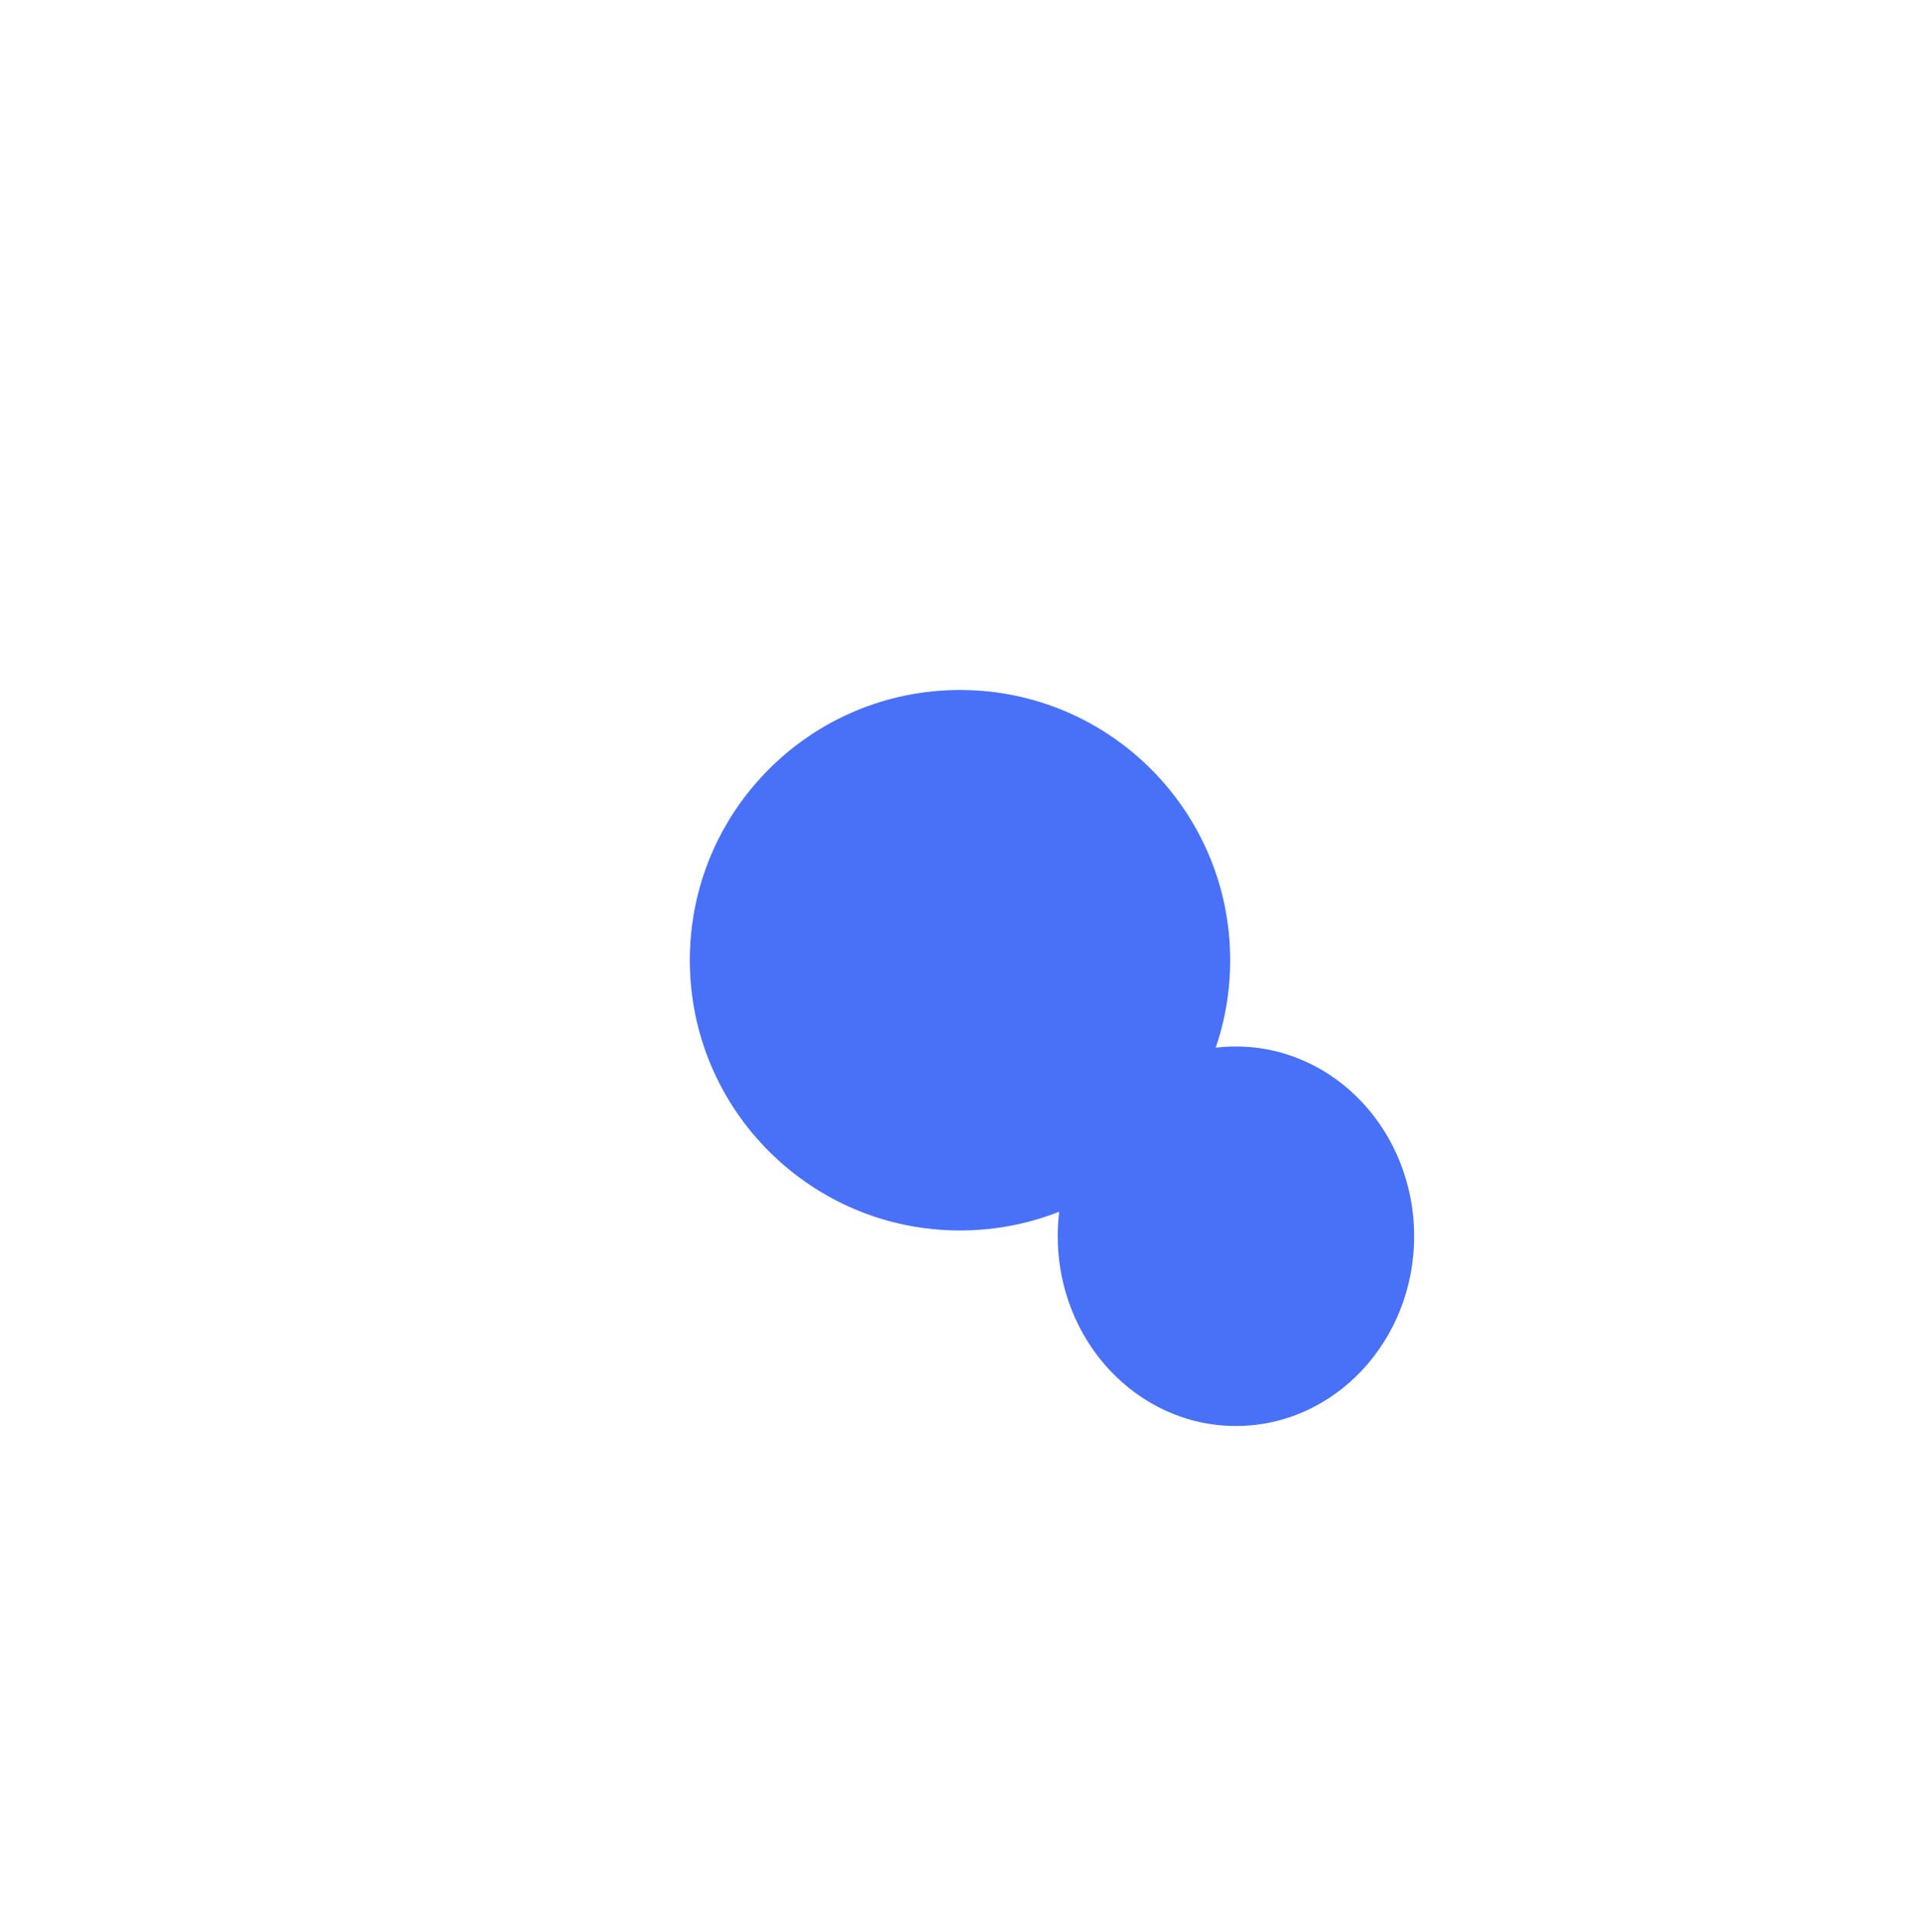 <svg width="167" height="168" viewBox="0 0 167 168" fill="none" xmlns="http://www.w3.org/2000/svg">
<g filter="url(#filter0_f_102_2)">
<circle cx="83.5" cy="83.5" r="23.5" fill="#4971F7"/>
</g>
<g filter="url(#filter1_f_102_2)">
<ellipse cx="107.5" cy="107.5" rx="15.5" ry="16.5" fill="#4971F7"/>
</g>
<defs>
<filter id="filter0_f_102_2" x="0" y="0" width="167" height="167" filterUnits="userSpaceOnUse" color-interpolation-filters="sRGB">
<feFlood flood-opacity="0" result="BackgroundImageFix"/>
<feBlend mode="normal" in="SourceGraphic" in2="BackgroundImageFix" result="shape"/>
<feGaussianBlur stdDeviation="30" result="effect1_foregroundBlur_102_2"/>
</filter>
<filter id="filter1_f_102_2" x="48" y="47" width="119" height="121" filterUnits="userSpaceOnUse" color-interpolation-filters="sRGB">
<feFlood flood-opacity="0" result="BackgroundImageFix"/>
<feBlend mode="normal" in="SourceGraphic" in2="BackgroundImageFix" result="shape"/>
<feGaussianBlur stdDeviation="22" result="effect1_foregroundBlur_102_2"/>
</filter>
</defs>
</svg>
